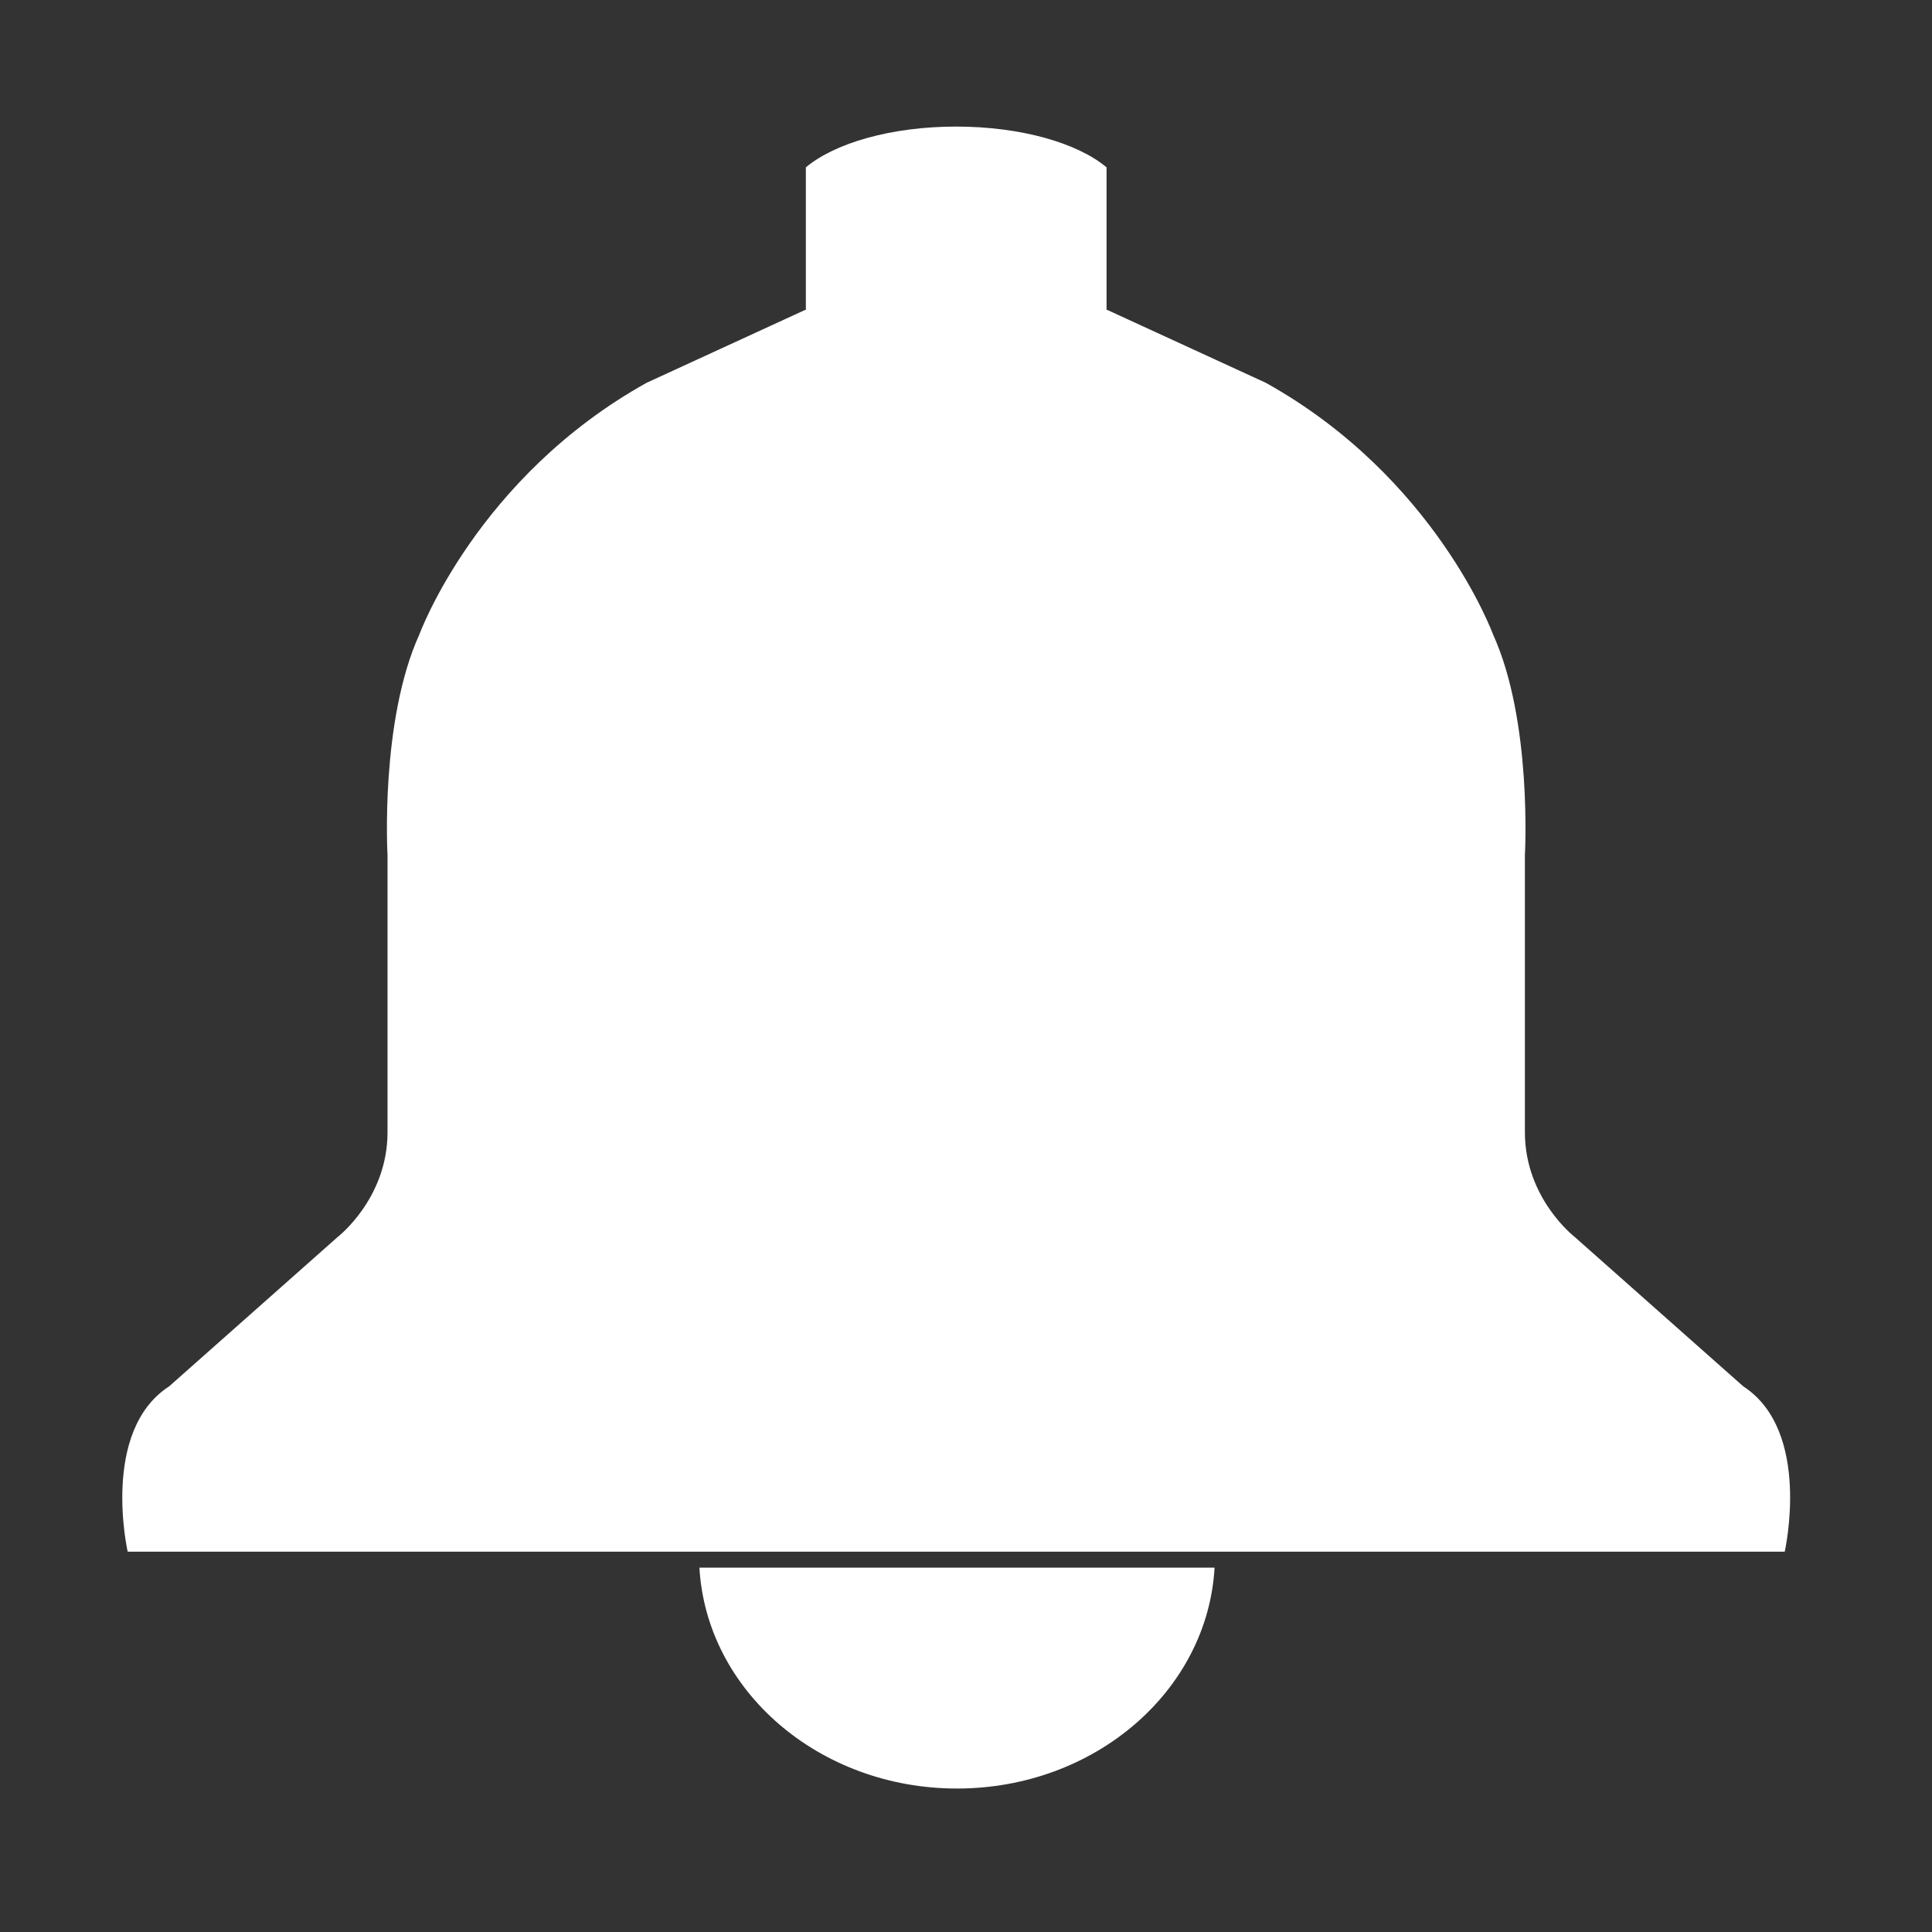 <?xml version="1.0" standalone="no"?><!DOCTYPE svg PUBLIC "-//W3C//DTD SVG 1.1//EN" "http://www.w3.org/Graphics/SVG/1.1/DTD/svg11.dtd"><svg width="32" height="32" viewBox="0 0 32 32" version="1.1" xmlns="http://www.w3.org/2000/svg" xmlns:xlink="http://www.w3.org/1999/xlink"><rect x="0" y="0" width="32" height="32" fill="#333333" stroke="none"/><defs><style type="text/css"><![CDATA[
@font-face {
  font-family: "ifont";
  src: url("//at.alicdn.com/t/font_1442373896_4754455.eot?#iefix") format("embedded-opentype"), url("//at.alicdn.com/t/font_1442373896_4754455.woff") format("woff"), url("//at.alicdn.com/t/font_1442373896_4754455.ttf") format("truetype"), url("//at.alicdn.com/t/font_1442373896_4754455.svg#ifont") format("svg");
}

]]></style></defs><g class="transform-group"><g transform="scale(0.031, 0.031)"><path d="M931.401 740.709l-90.051-79.818c0 0-26.606-20.466-26.606-55.941 0-35.475 0-148.039 0-148.039s4.093-71.631-17.055-118.021c0 0-30.699-83.911-121.433-134.394l-84.594-38.886-0.435-0.049L591.227 89.416c-15.462-12.976-45.637-21.785-80.33-21.785s-64.867 8.81-80.33 21.785l0 76.145-0.435 0.049-84.594 38.886c-90.733 50.483-121.433 134.394-121.433 134.394-21.149 46.39-17.055 118.021-17.055 118.021s0 112.564 0 148.039c0 35.475-26.606 55.941-26.606 55.941l-90.051 79.818c-36.839 23.877-22.172 88.345-22.172 88.345l441.232 0 2.883 0 441.232 0C953.573 829.054 968.24 764.586 931.401 740.709zM511.317 955.603c73.702 0 133.888-52.273 137.62-118.021L373.696 837.582C377.428 903.33 437.616 955.603 511.317 955.603z" fill="#ffffff"></path></g></g></svg>